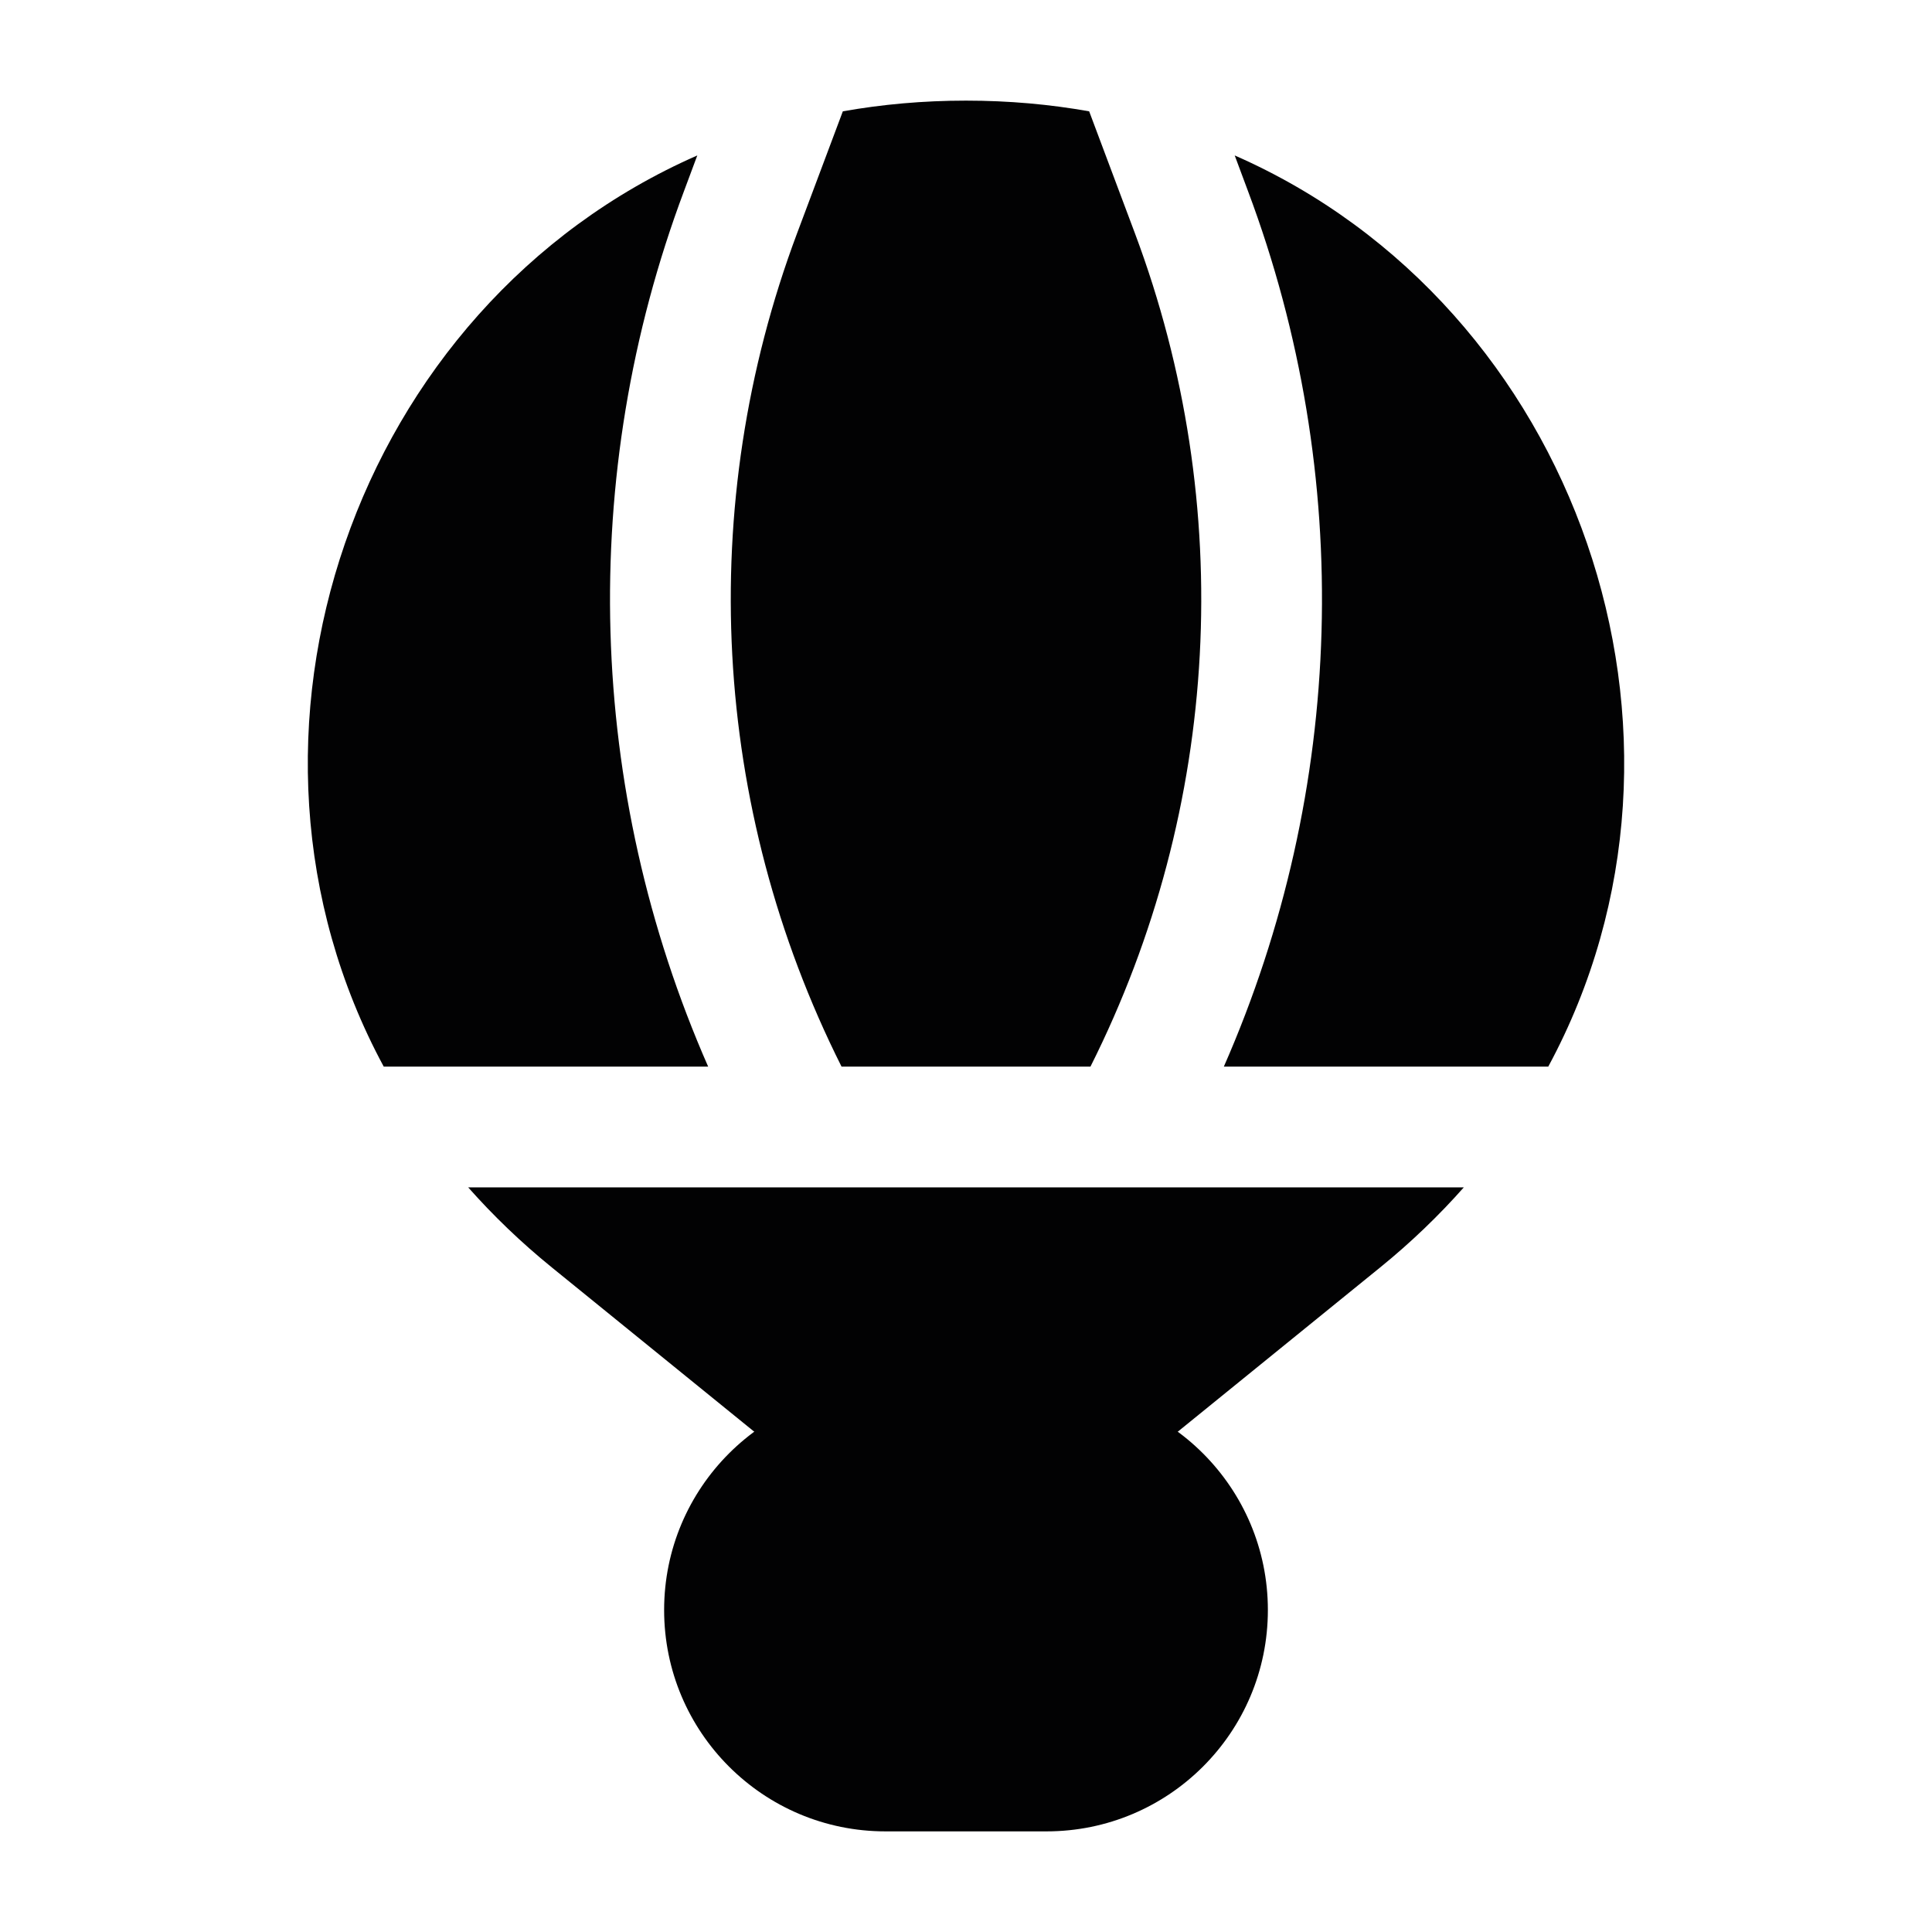 <svg width="24" height="24" viewBox="0 0 24 24" fill="none" xmlns="http://www.w3.org/2000/svg">
<path d="M8.25 20C8.25 18.481 9.481 17.25 11 17.25H13C14.519 17.25 15.75 18.481 15.75 20C15.75 21.519 14.519 22.75 13 22.75H11C9.481 22.75 8.25 21.519 8.25 20Z" fill="#020203"/>
<path d="M13.53 1.383C13.042 1.296 12.531 1.25 12 1.25C11.469 1.25 10.958 1.296 10.47 1.383L9.902 2.897C8.633 6.28 8.839 10.033 10.454 13.25H13.546C15.162 10.033 15.367 6.28 14.098 2.897L13.53 1.383Z" fill="#020203"/>
<path d="M13.985 14.75C13.995 14.75 14.004 14.75 14.014 14.75H18.184C17.875 15.099 17.529 15.433 17.143 15.746L13.75 18.5H10.25L6.857 15.746C6.471 15.433 6.125 15.099 5.816 14.75H9.986C9.996 14.75 10.005 14.75 10.015 14.75H13.985Z" fill="#020203"/>
<path d="M15.203 13.25C16.711 9.816 16.831 5.912 15.502 2.371L15.338 1.931C19.597 3.799 21.452 9.142 19.233 13.25H15.203Z" fill="#020203"/>
<path d="M4.767 13.25C2.548 9.142 4.403 3.799 8.662 1.931L8.498 2.371C7.169 5.912 7.289 9.816 8.797 13.25H4.767Z" fill="#020203"/>
</svg>
